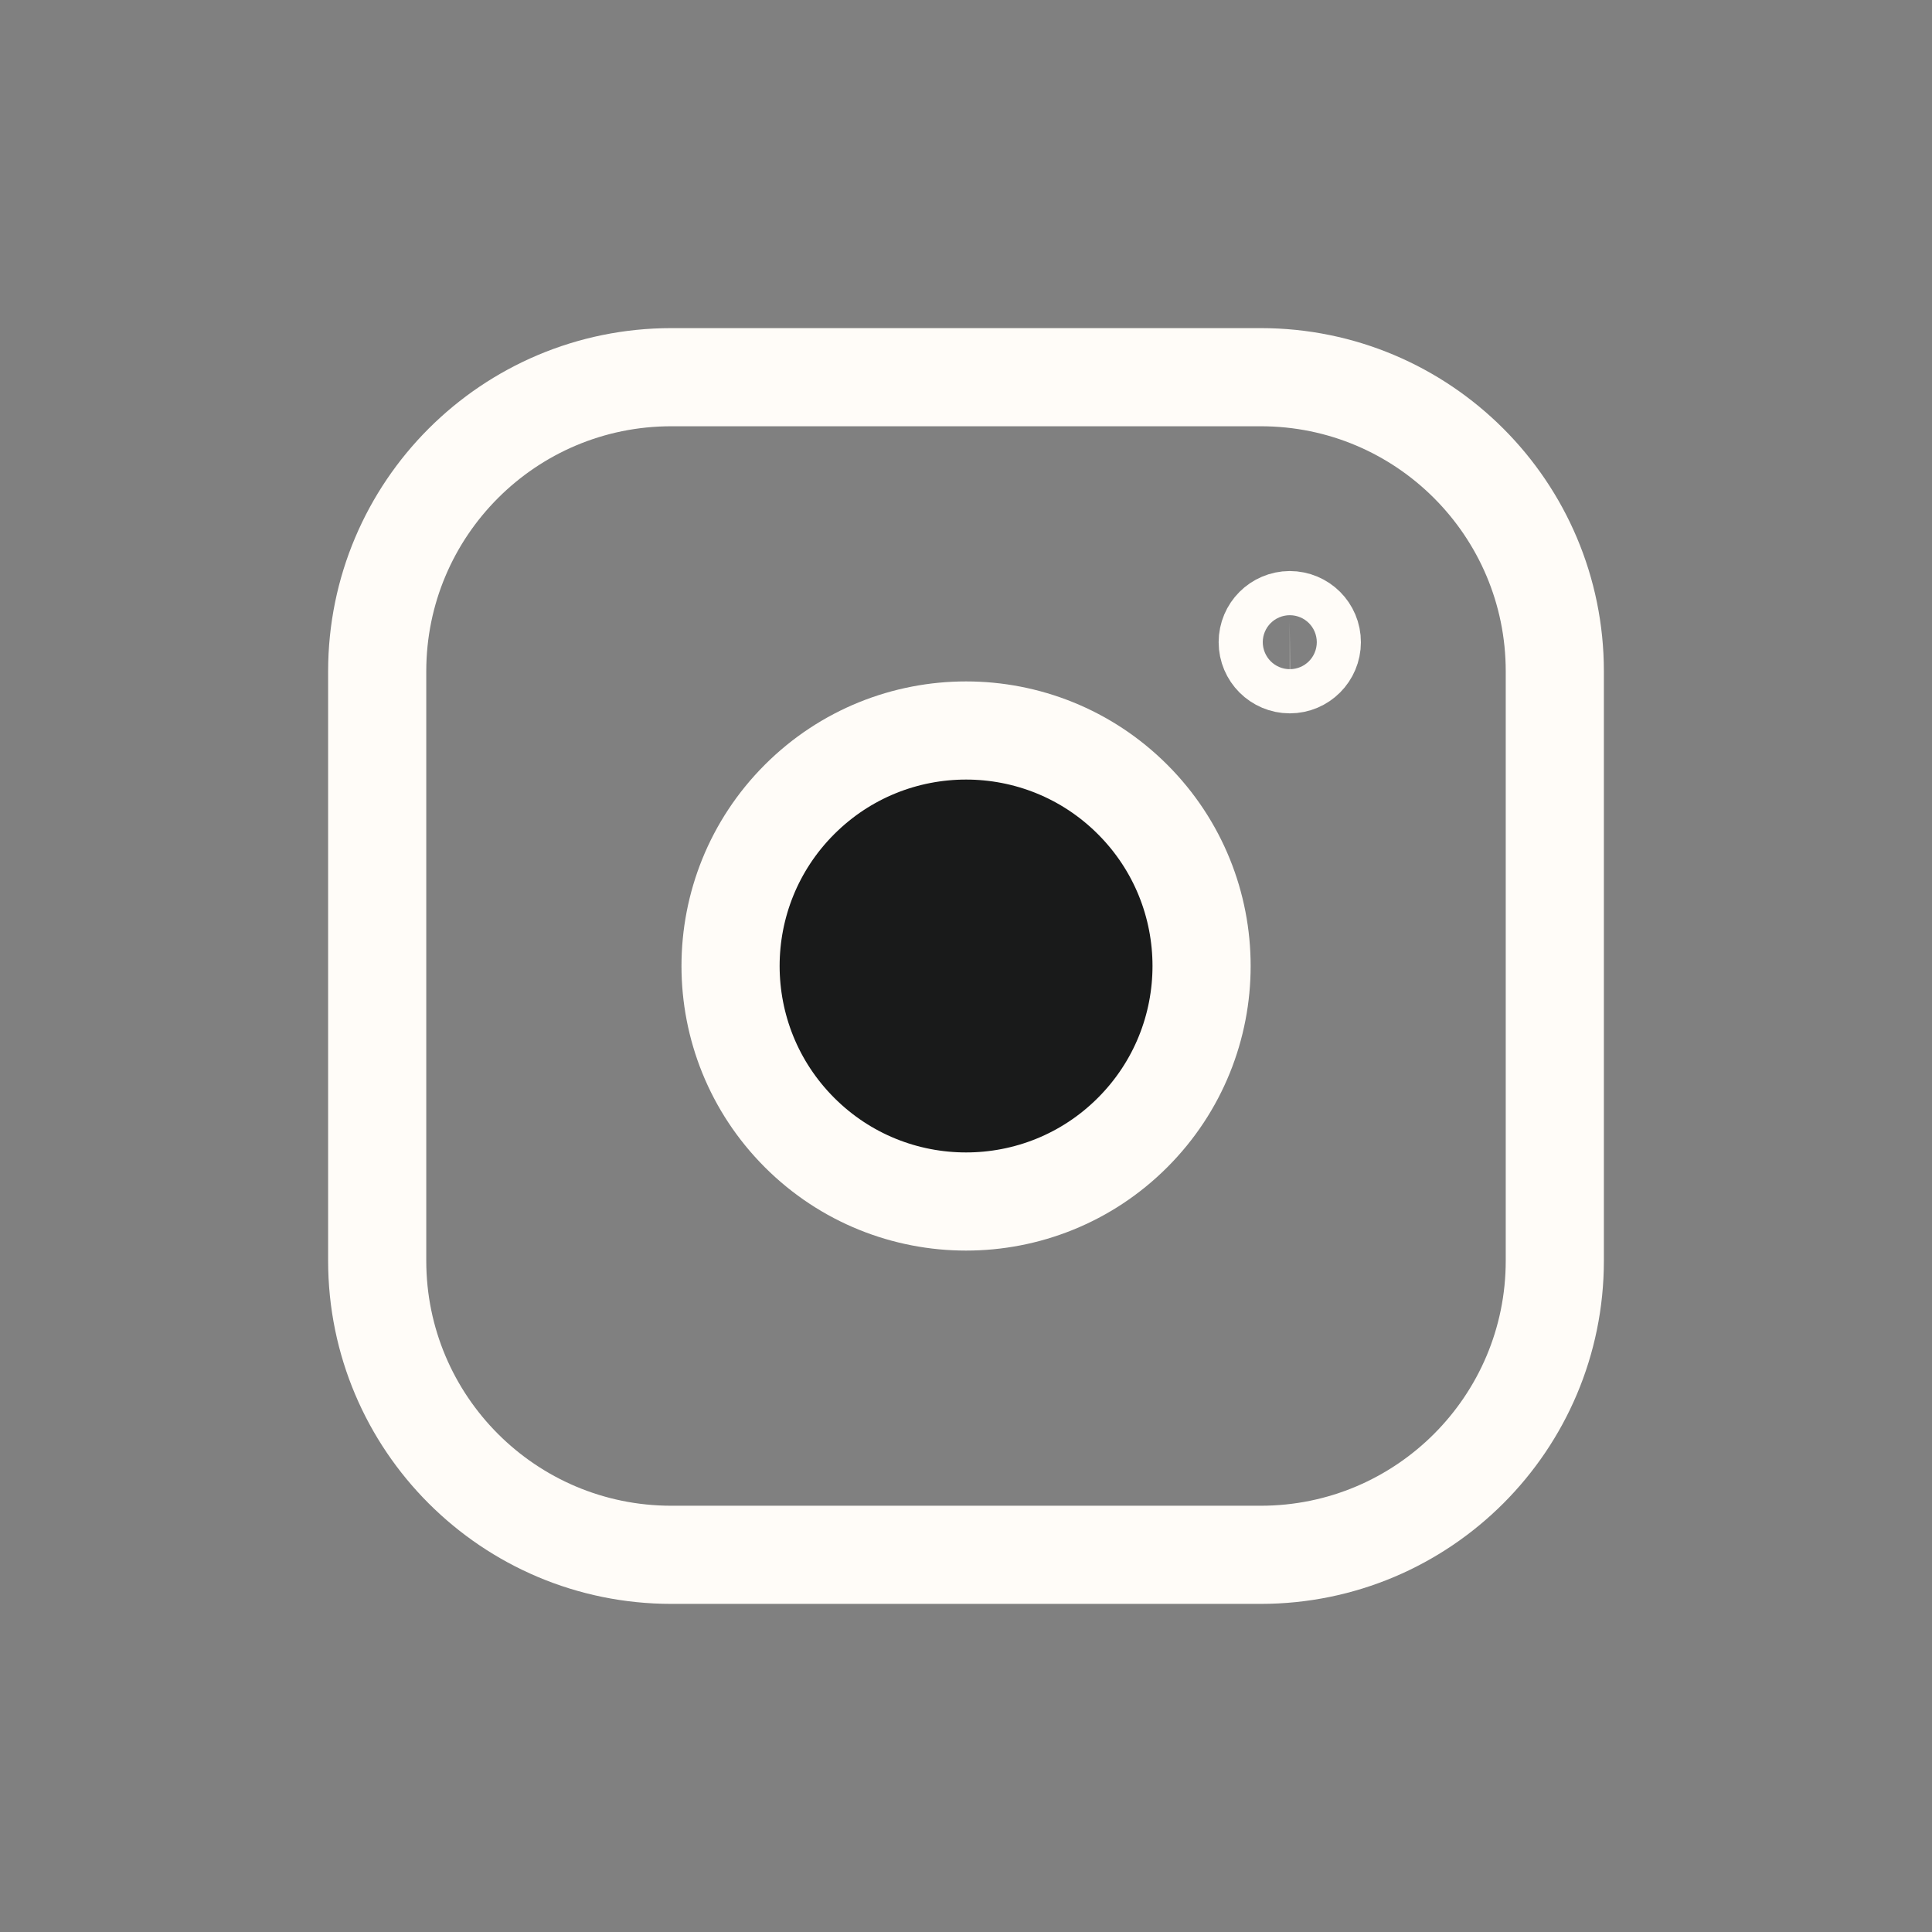 <svg width="30" height="30" viewBox="0 0 30 30" fill="none" xmlns="http://www.w3.org/2000/svg">
<rect x="0" y="0" width="30" height="30" fill="#808080" stroke="none"/>
<g clip-path="url(#clip0_80_1713)">
<path d="M14.995 11.746C16.79 11.746 18.246 13.202 18.246 14.997C18.246 16.792 16.79 18.248 14.995 18.248C13.2 18.248 11.744 16.792 11.744 14.997C11.744 13.202 13.2 11.746 14.995 11.746Z" fill="#191A1A"/>
<path fill-rule="evenodd" clip-rule="evenodd" d="M10.425 5.857H19.577C22.098 5.857 24.143 7.901 24.143 10.425V19.576C24.143 22.098 22.099 24.143 19.576 24.143H10.425C7.902 24.143 5.857 22.099 5.857 19.576V10.425C5.857 7.902 7.901 5.857 10.425 5.857Z" stroke="#FFFCF8" stroke-width="1.524" stroke-linecap="round" stroke-linejoin="round"/>
<path d="M20.027 9.629C19.838 9.63 19.685 9.783 19.685 9.972C19.685 10.161 19.839 10.315 20.028 10.315C20.217 10.315 20.37 10.161 20.37 9.972C20.371 9.782 20.217 9.629 20.027 9.629Z" stroke="#FFFCF8" stroke-width="1.524" stroke-linecap="round" stroke-linejoin="round"/>
<path d="M17.587 12.414C19.015 13.842 19.015 16.157 17.587 17.586C16.159 19.014 13.843 19.014 12.415 17.586C10.987 16.157 10.987 13.842 12.415 12.414C13.843 10.986 16.159 10.986 17.587 12.414Z" stroke="#FFFCF8" stroke-width="1.524" stroke-linecap="round" stroke-linejoin="round"/>
</g>
<defs>
<clipPath id="clip0_80_1713">
<rect width="30" height="30" fill="white"/>
</clipPath>
</defs>
</svg>
